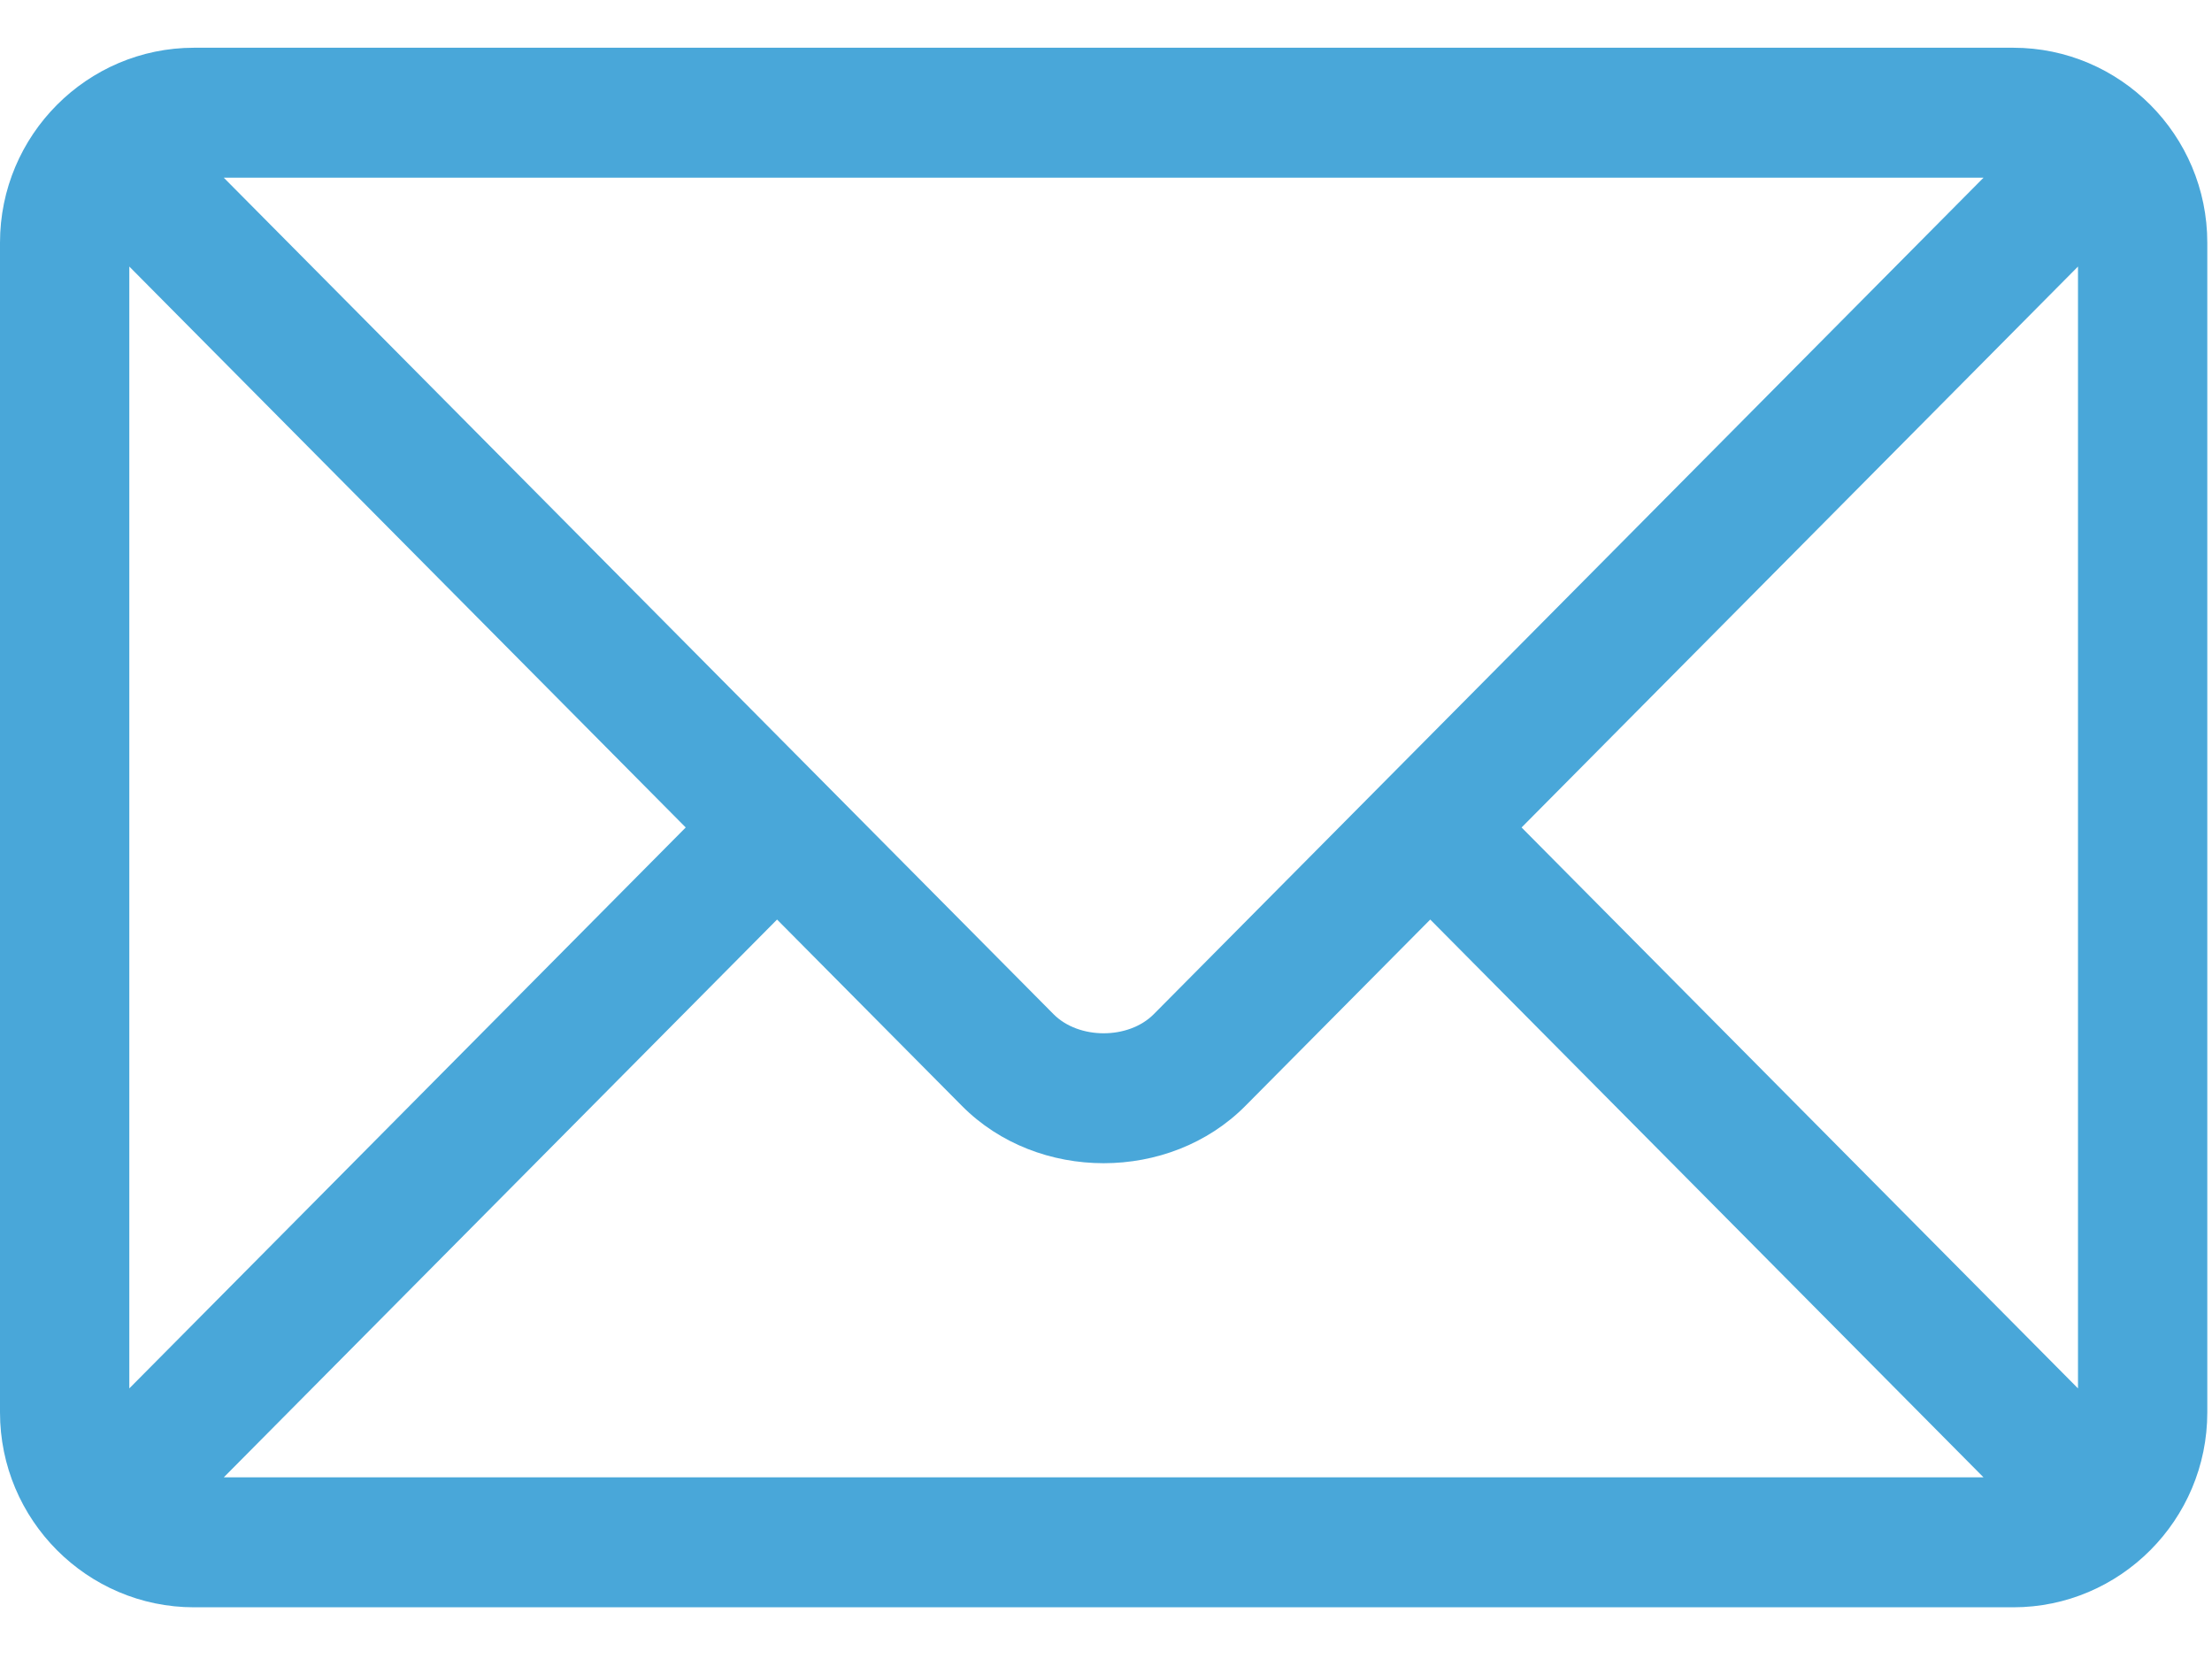 <svg width="24" height="18" viewBox="0 0 24 18" fill="none" xmlns="http://www.w3.org/2000/svg">
<g clip-path="url(#clip0_89_5914)">
<path d="M21.844 0.518H2.105C0.947 0.518 0 1.465 0 2.633V15.324C0 16.492 0.947 17.439 2.105 17.439H21.844C23.002 17.439 23.949 16.492 23.949 15.324V2.633C23.949 1.465 23.002 0.518 21.844 0.518ZM21.521 1.928C20.84 2.614 12.847 10.673 12.518 11.004C12.244 11.28 11.705 11.28 11.431 11.004L2.428 1.928H21.521ZM1.403 15.064V2.892L7.44 8.978L1.403 15.064ZM2.428 16.029L8.431 9.977L10.437 11.999C11.259 12.828 12.69 12.828 13.512 11.999L15.518 9.977L21.521 16.029H2.428ZM22.546 15.064L16.509 8.978L22.546 2.892V15.064Z" fill="#49A7D9"/>
</g>
<defs>
<clipPath id="clip0_89_5914">
<rect width="24" height="17" fill="white" transform="translate(0 0.5)"/>
</clipPath>
</defs>
</svg>
